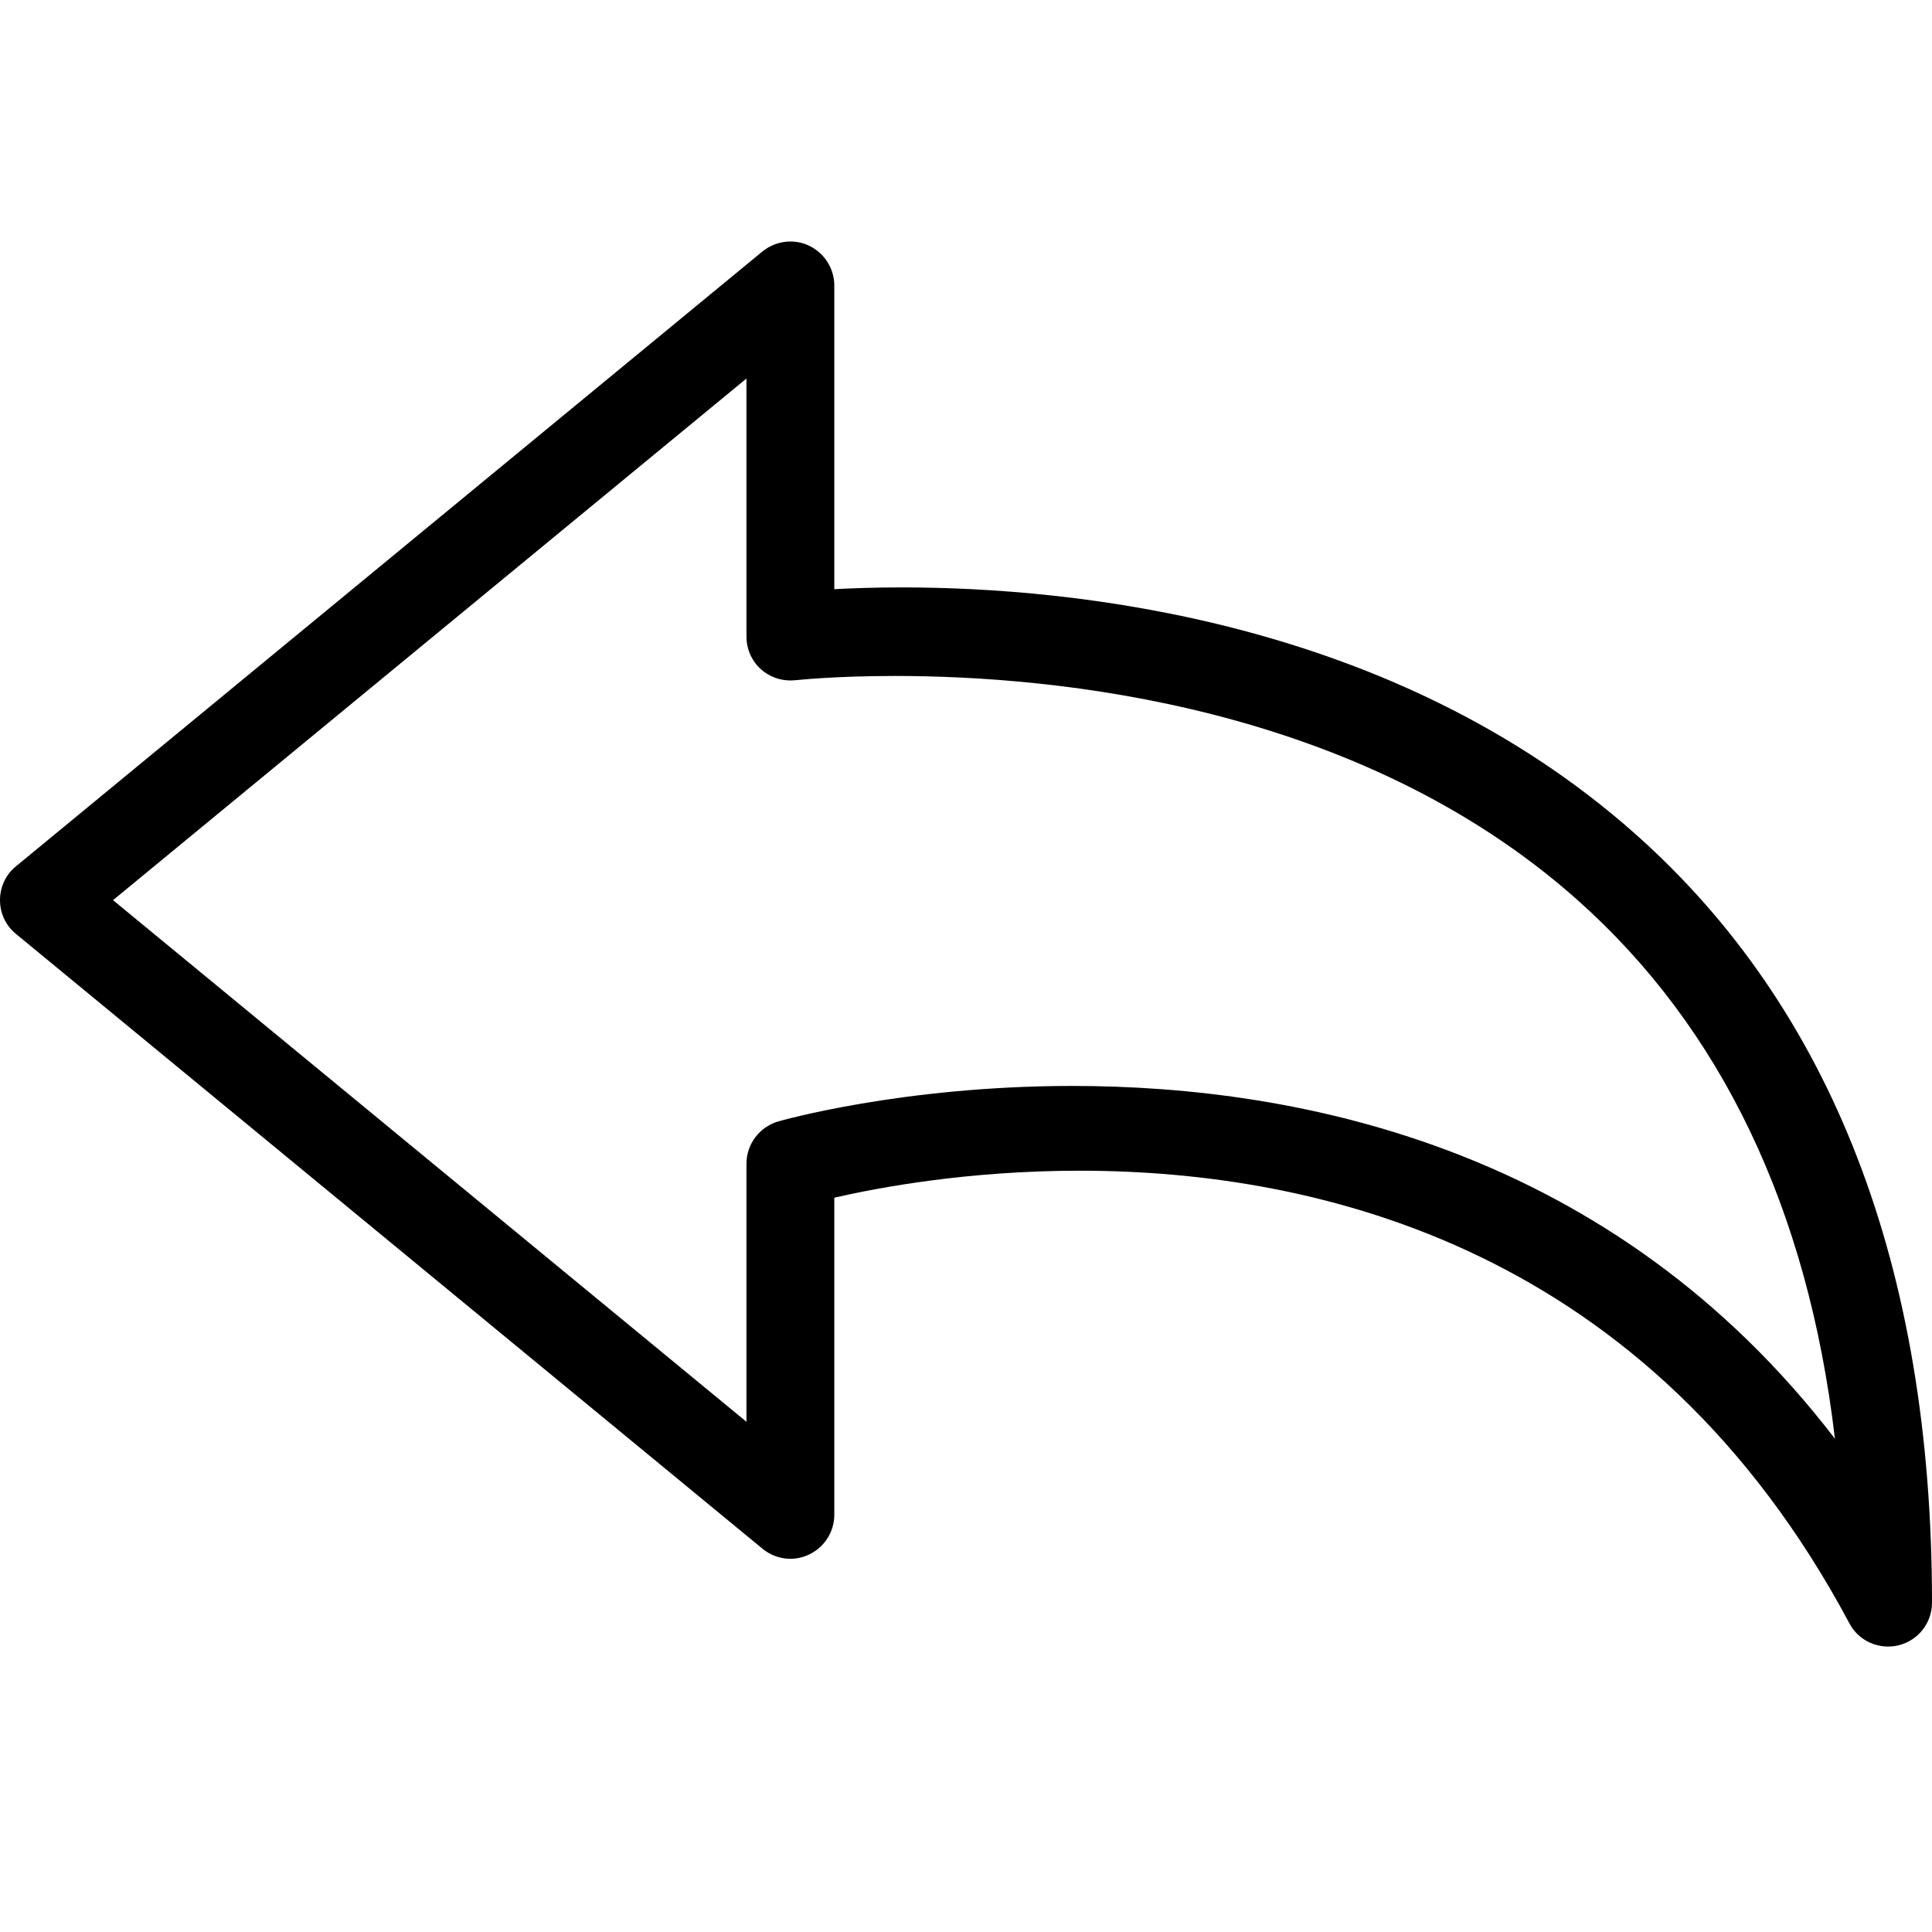 <svg width="24" height="24" viewBox="0 0 24 24" fill="none" xmlns="http://www.w3.org/2000/svg">
<g clip-path="url(#clip0_4139_49161)">
<path d="M23.454 20.454C23.253 20.454 23.068 20.344 22.974 20.166C20.495 15.518 16.405 14.543 13.411 14.543C12.038 14.543 10.925 14.749 10.364 14.878V18.818C10.364 19.029 10.24 19.222 10.05 19.311C9.979 19.345 9.898 19.364 9.818 19.364C9.692 19.364 9.568 19.319 9.471 19.238L0.199 11.602C0.072 11.499 0 11.345 0 11.182C0 11.018 0.072 10.864 0.199 10.761L9.471 3.124C9.568 3.045 9.692 3 9.818 3C9.898 3 9.979 3.017 10.05 3.052C10.24 3.142 10.364 3.336 10.364 3.545V7.319C10.588 7.307 10.872 7.297 11.201 7.297C13.316 7.297 17.311 7.694 20.309 10.355C22.759 12.527 24 15.742 24 19.909C24 20.16 23.83 20.377 23.587 20.438C23.545 20.449 23.5 20.454 23.454 20.454ZM13.321 13.49C16.171 13.49 20.036 14.276 22.794 17.872C22.459 15.016 21.382 12.766 19.588 11.173C16.868 8.758 13.113 8.397 11.116 8.397C10.354 8.397 9.887 8.45 9.881 8.45C9.857 8.452 9.839 8.453 9.82 8.453C9.684 8.453 9.555 8.404 9.455 8.316C9.339 8.213 9.273 8.065 9.273 7.909V4.702L1.404 11.182L9.273 17.662V14.454C9.273 14.214 9.434 14 9.664 13.932C9.677 13.928 11.196 13.49 13.321 13.49Z" fill="black"/>
</g>
<defs>
<clipPath id="clip0_4139_49161">
<rect width="24" height="24" fill="white"/>
</clipPath>
</defs>
</svg>
